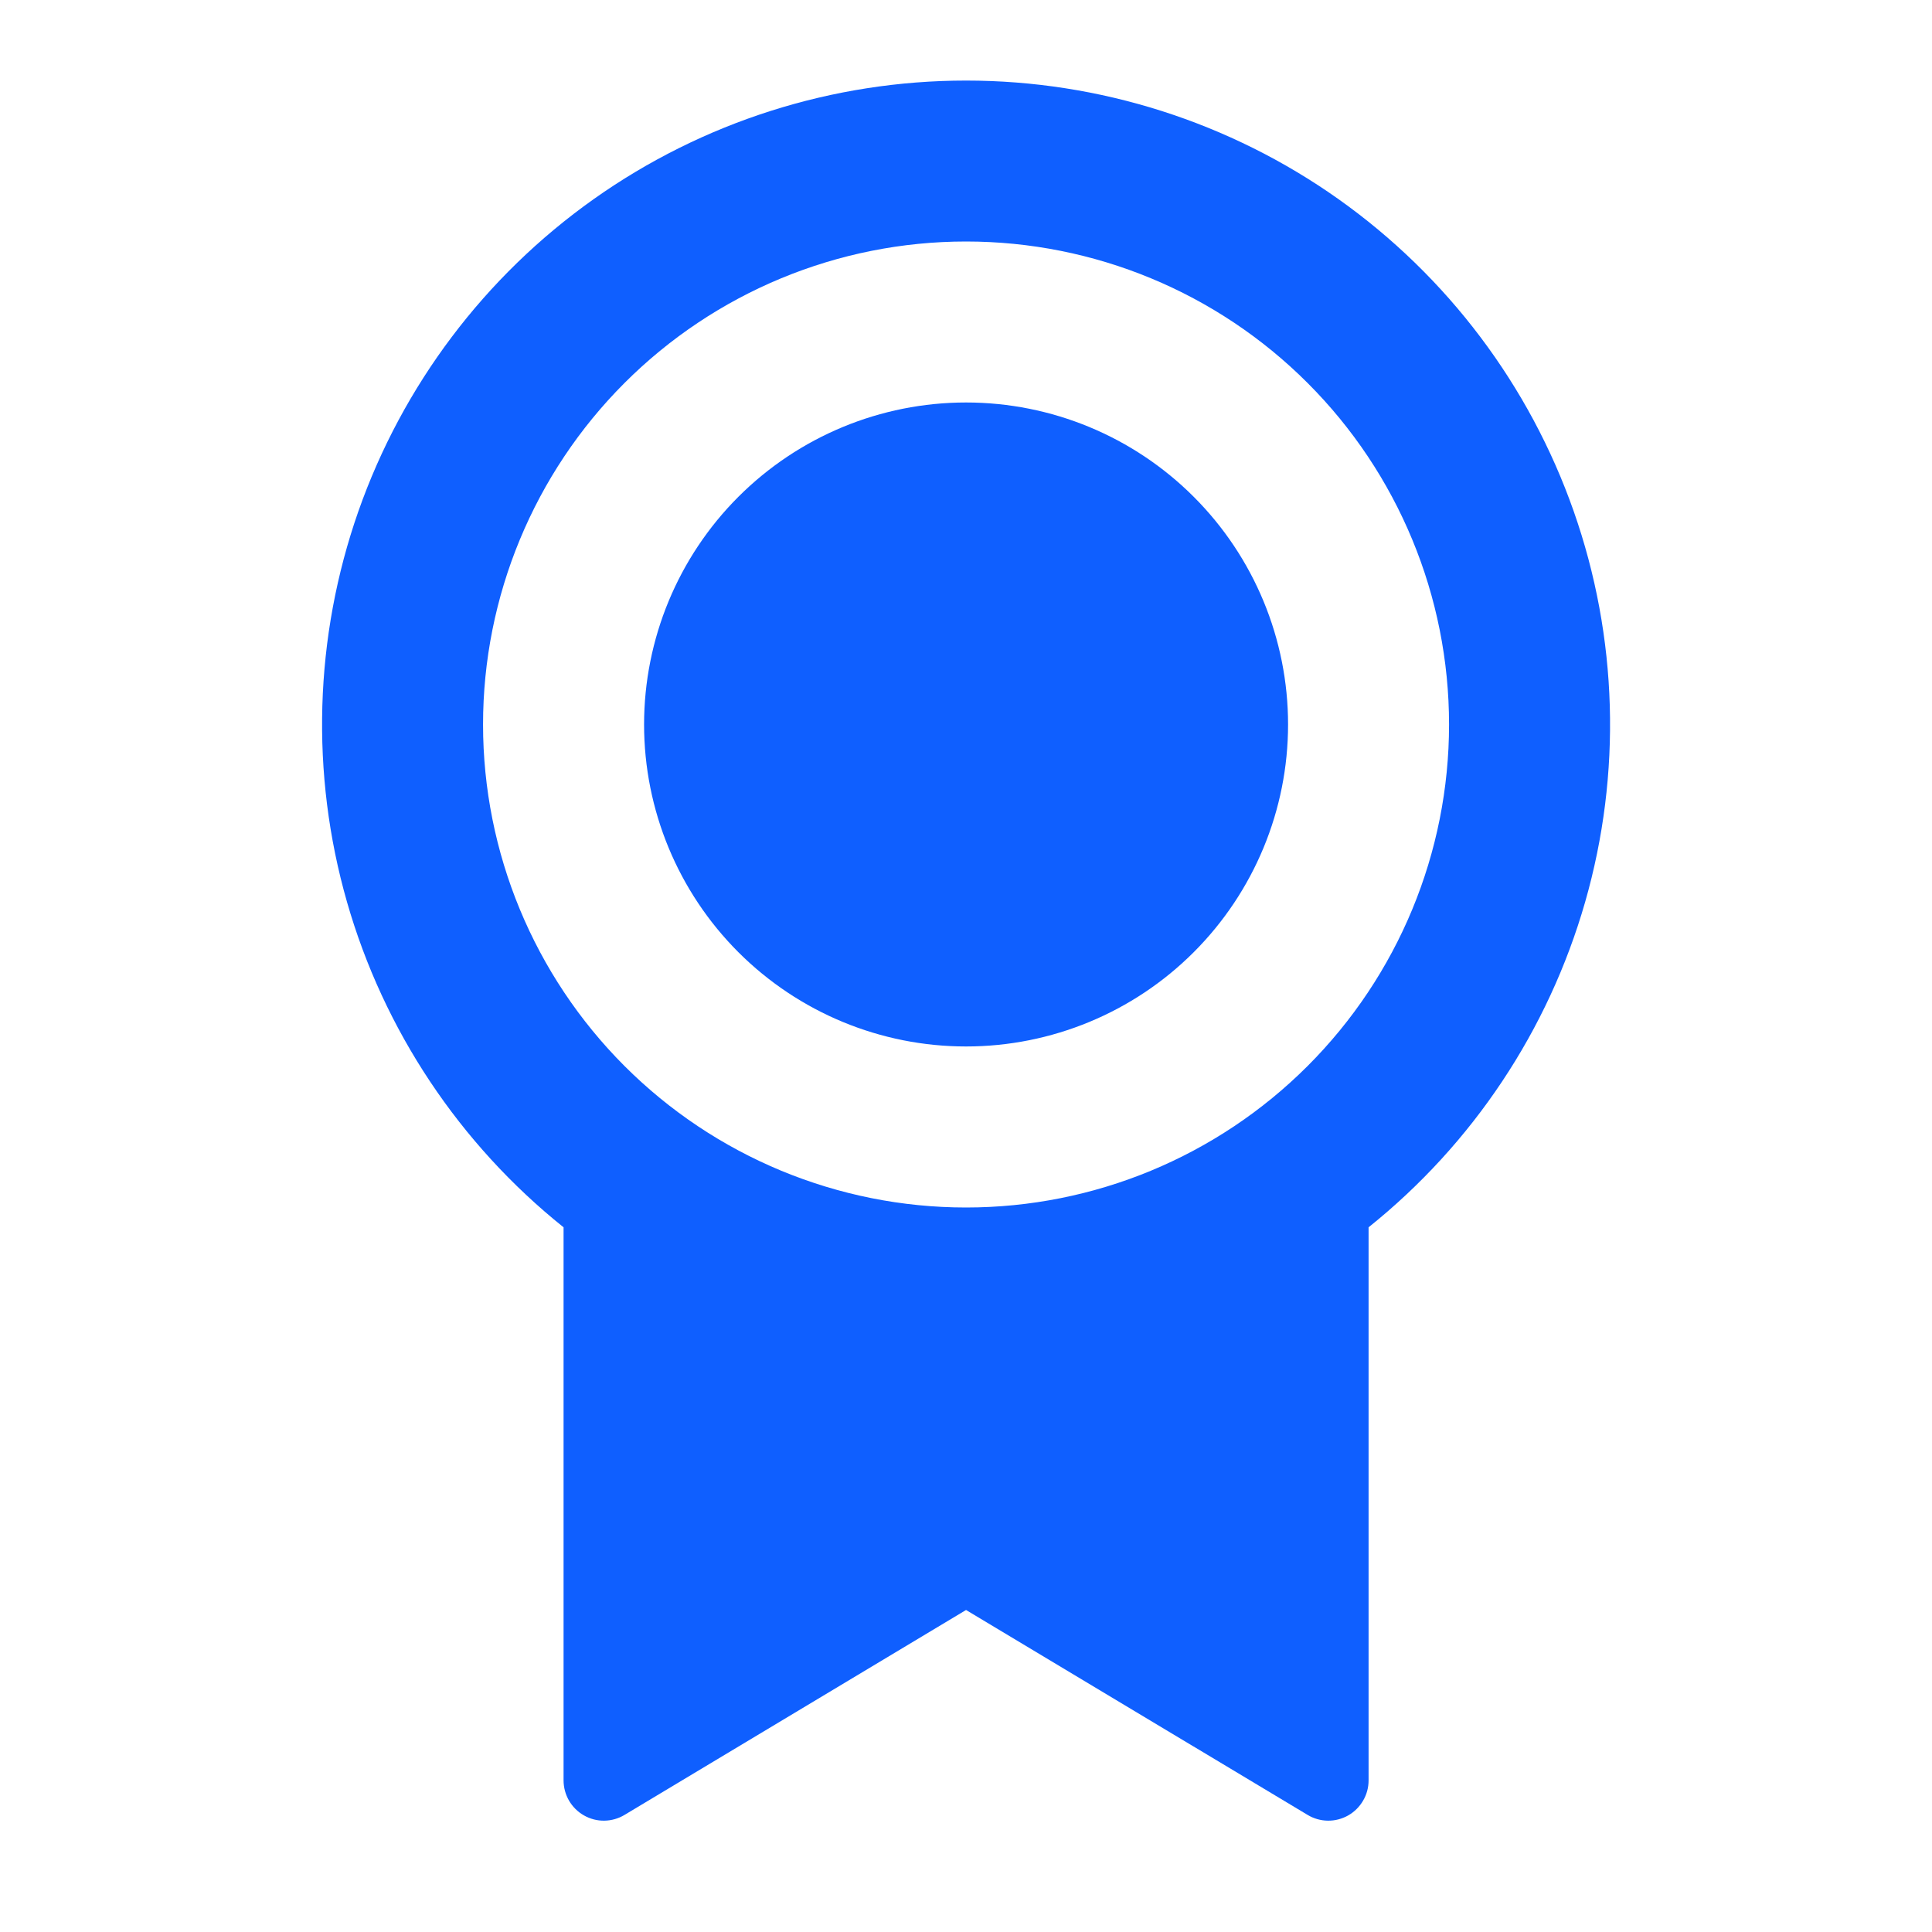 <svg width="40" height="40" viewBox="0 0 40 40" fill="none" xmlns="http://www.w3.org/2000/svg">
<g clip-path="url(#clip0_1205_215)">
<path d="M28.335 25.408V36.861C28.335 37.009 28.296 37.154 28.221 37.281C28.147 37.408 28.04 37.514 27.912 37.587C27.784 37.659 27.639 37.697 27.491 37.695C27.344 37.693 27.199 37.652 27.073 37.576L20.001 33.333L12.93 37.576C12.803 37.652 12.659 37.693 12.511 37.695C12.363 37.697 12.218 37.659 12.09 37.586C11.961 37.513 11.855 37.407 11.781 37.28C11.707 37.152 11.668 37.007 11.668 36.86V25.41C9.512 23.683 7.945 21.329 7.184 18.674C6.423 16.018 6.506 13.192 7.42 10.585C8.335 7.979 10.037 5.721 12.291 4.123C14.545 2.526 17.239 1.668 20.001 1.668C22.764 1.668 25.458 2.526 27.712 4.123C29.965 5.721 31.667 7.979 32.582 10.585C33.497 13.192 33.58 16.018 32.819 18.674C32.058 21.329 30.491 23.683 28.335 25.41V25.408ZM20.001 25C22.654 25 25.197 23.946 27.072 22.071C28.948 20.195 30.001 17.652 30.001 15C30.001 12.348 28.948 9.804 27.072 7.929C25.197 6.053 22.654 5 20.001 5C17.349 5 14.806 6.053 12.93 7.929C11.055 9.804 10.001 12.348 10.001 15C10.001 17.652 11.055 20.195 12.93 22.071C14.806 23.946 17.349 25 20.001 25ZM20.001 21.666C18.233 21.666 16.538 20.964 15.287 19.714C14.037 18.463 13.335 16.768 13.335 15C13.335 13.232 14.037 11.536 15.287 10.286C16.538 9.035 18.233 8.333 20.001 8.333C21.769 8.333 23.465 9.035 24.715 10.286C25.966 11.536 26.668 13.232 26.668 15C26.668 16.768 25.966 18.463 24.715 19.714C23.465 20.964 21.769 21.666 20.001 21.666Z" fill="#0F5FFF"/>
</g>
<defs>
<clipPath id="clip0_1205_215">
<rect width="40" height="40" fill="white"/>
</clipPath>
</defs>
</svg>
